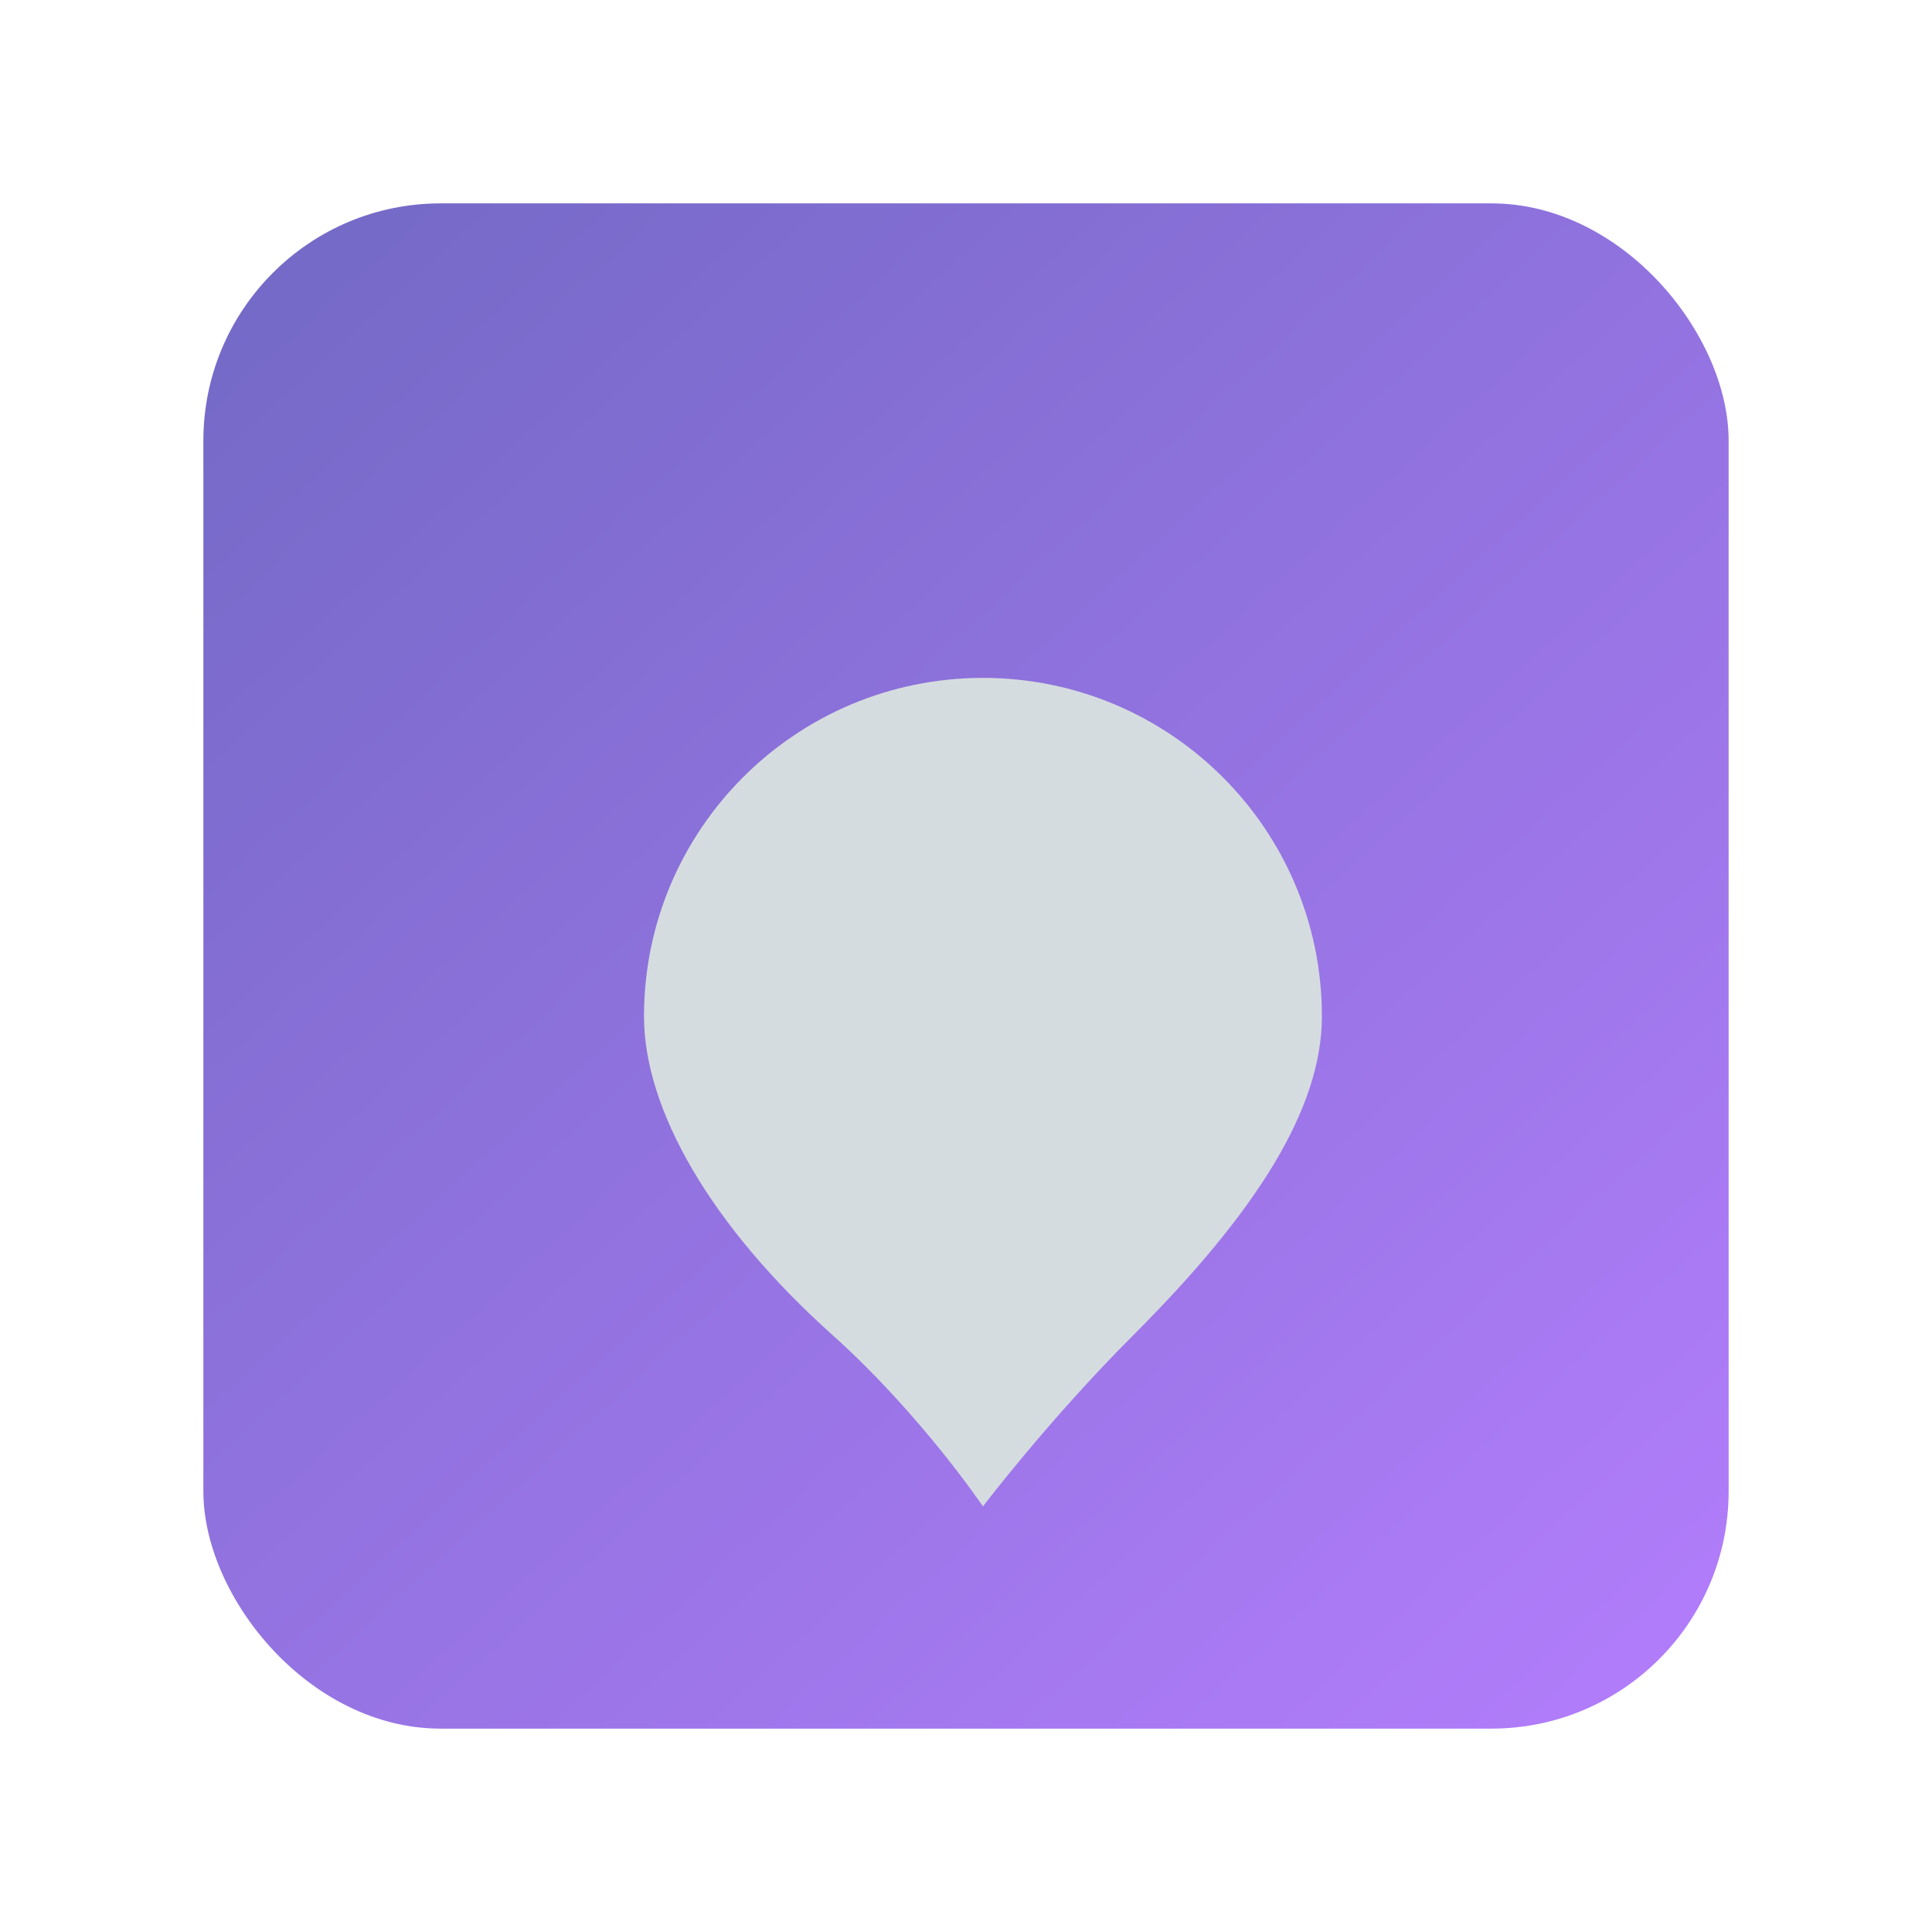 <svg width="57" height="57" viewBox="0 0 57 57" fill="none" xmlns="http://www.w3.org/2000/svg">
<g filter="url(#filter0_d_6_78)">
<rect x="6" y="2" width="45" height="45" rx="7" fill="url(#paint0_linear_6_78)"/>
<g filter="url(#filter1_d_6_78)">
<path d="M39 21.986C39 24.738 37.025 27.802 33.444 31.383C30.948 33.879 29 36.444 29 36.444C29 36.444 27.172 33.728 24.556 31.383C20.975 28.173 19 24.738 19 21.986C19 16.471 23.477 12 29 12C34.523 12 39 16.471 39 21.986Z" fill="#D5DCDF"/>
<path d="M36.531 21.75C36.531 25.772 33.325 29.531 29 29.531C24.676 29.531 21.47 25.772 21.47 21.75C21.47 17.729 24.841 14.469 29 14.469C33.16 14.469 36.531 17.729 36.531 21.75Z" fill="#D5DCDF"/>
</g>
</g>
<defs>
<filter id="filter0_d_6_78" x="0" y="0" width="57" height="57" filterUnits="userSpaceOnUse" color-interpolation-filters="sRGB">
<feFlood flood-opacity="0" result="BackgroundImageFix"/>
<feColorMatrix in="SourceAlpha" type="matrix" values="0 0 0 0 0 0 0 0 0 0 0 0 0 0 0 0 0 0 127 0" result="hardAlpha"/>
<feOffset dy="4"/>
<feGaussianBlur stdDeviation="3"/>
<feComposite in2="hardAlpha" operator="out"/>
<feColorMatrix type="matrix" values="0 0 0 0 0 0 0 0 0 0 0 0 0 0 0 0 0 0 0.25 0"/>
<feBlend mode="normal" in2="BackgroundImageFix" result="effect1_dropShadow_6_78"/>
<feBlend mode="normal" in="SourceGraphic" in2="effect1_dropShadow_6_78" result="shape"/>
</filter>
<filter id="filter1_d_6_78" x="4" y="1" width="50" height="54.444" filterUnits="userSpaceOnUse" color-interpolation-filters="sRGB">
<feFlood flood-opacity="0" result="BackgroundImageFix"/>
<feColorMatrix in="SourceAlpha" type="matrix" values="0 0 0 0 0 0 0 0 0 0 0 0 0 0 0 0 0 0 127 0" result="hardAlpha"/>
<feOffset dy="4"/>
<feGaussianBlur stdDeviation="7.5"/>
<feComposite in2="hardAlpha" operator="out"/>
<feColorMatrix type="matrix" values="0 0 0 0 0.835 0 0 0 0 0.863 0 0 0 0 0.875 0 0 0 0.1 0"/>
<feBlend mode="normal" in2="BackgroundImageFix" result="effect1_dropShadow_6_78"/>
<feBlend mode="normal" in="SourceGraphic" in2="effect1_dropShadow_6_78" result="shape"/>
</filter>
<linearGradient id="paint0_linear_6_78" x1="9" y1="5" x2="51" y2="51" gradientUnits="userSpaceOnUse">
<stop stop-color="#766AC8"/>
<stop offset="1" stop-color="#B77EFF"/>
</linearGradient>
</defs>
</svg>
